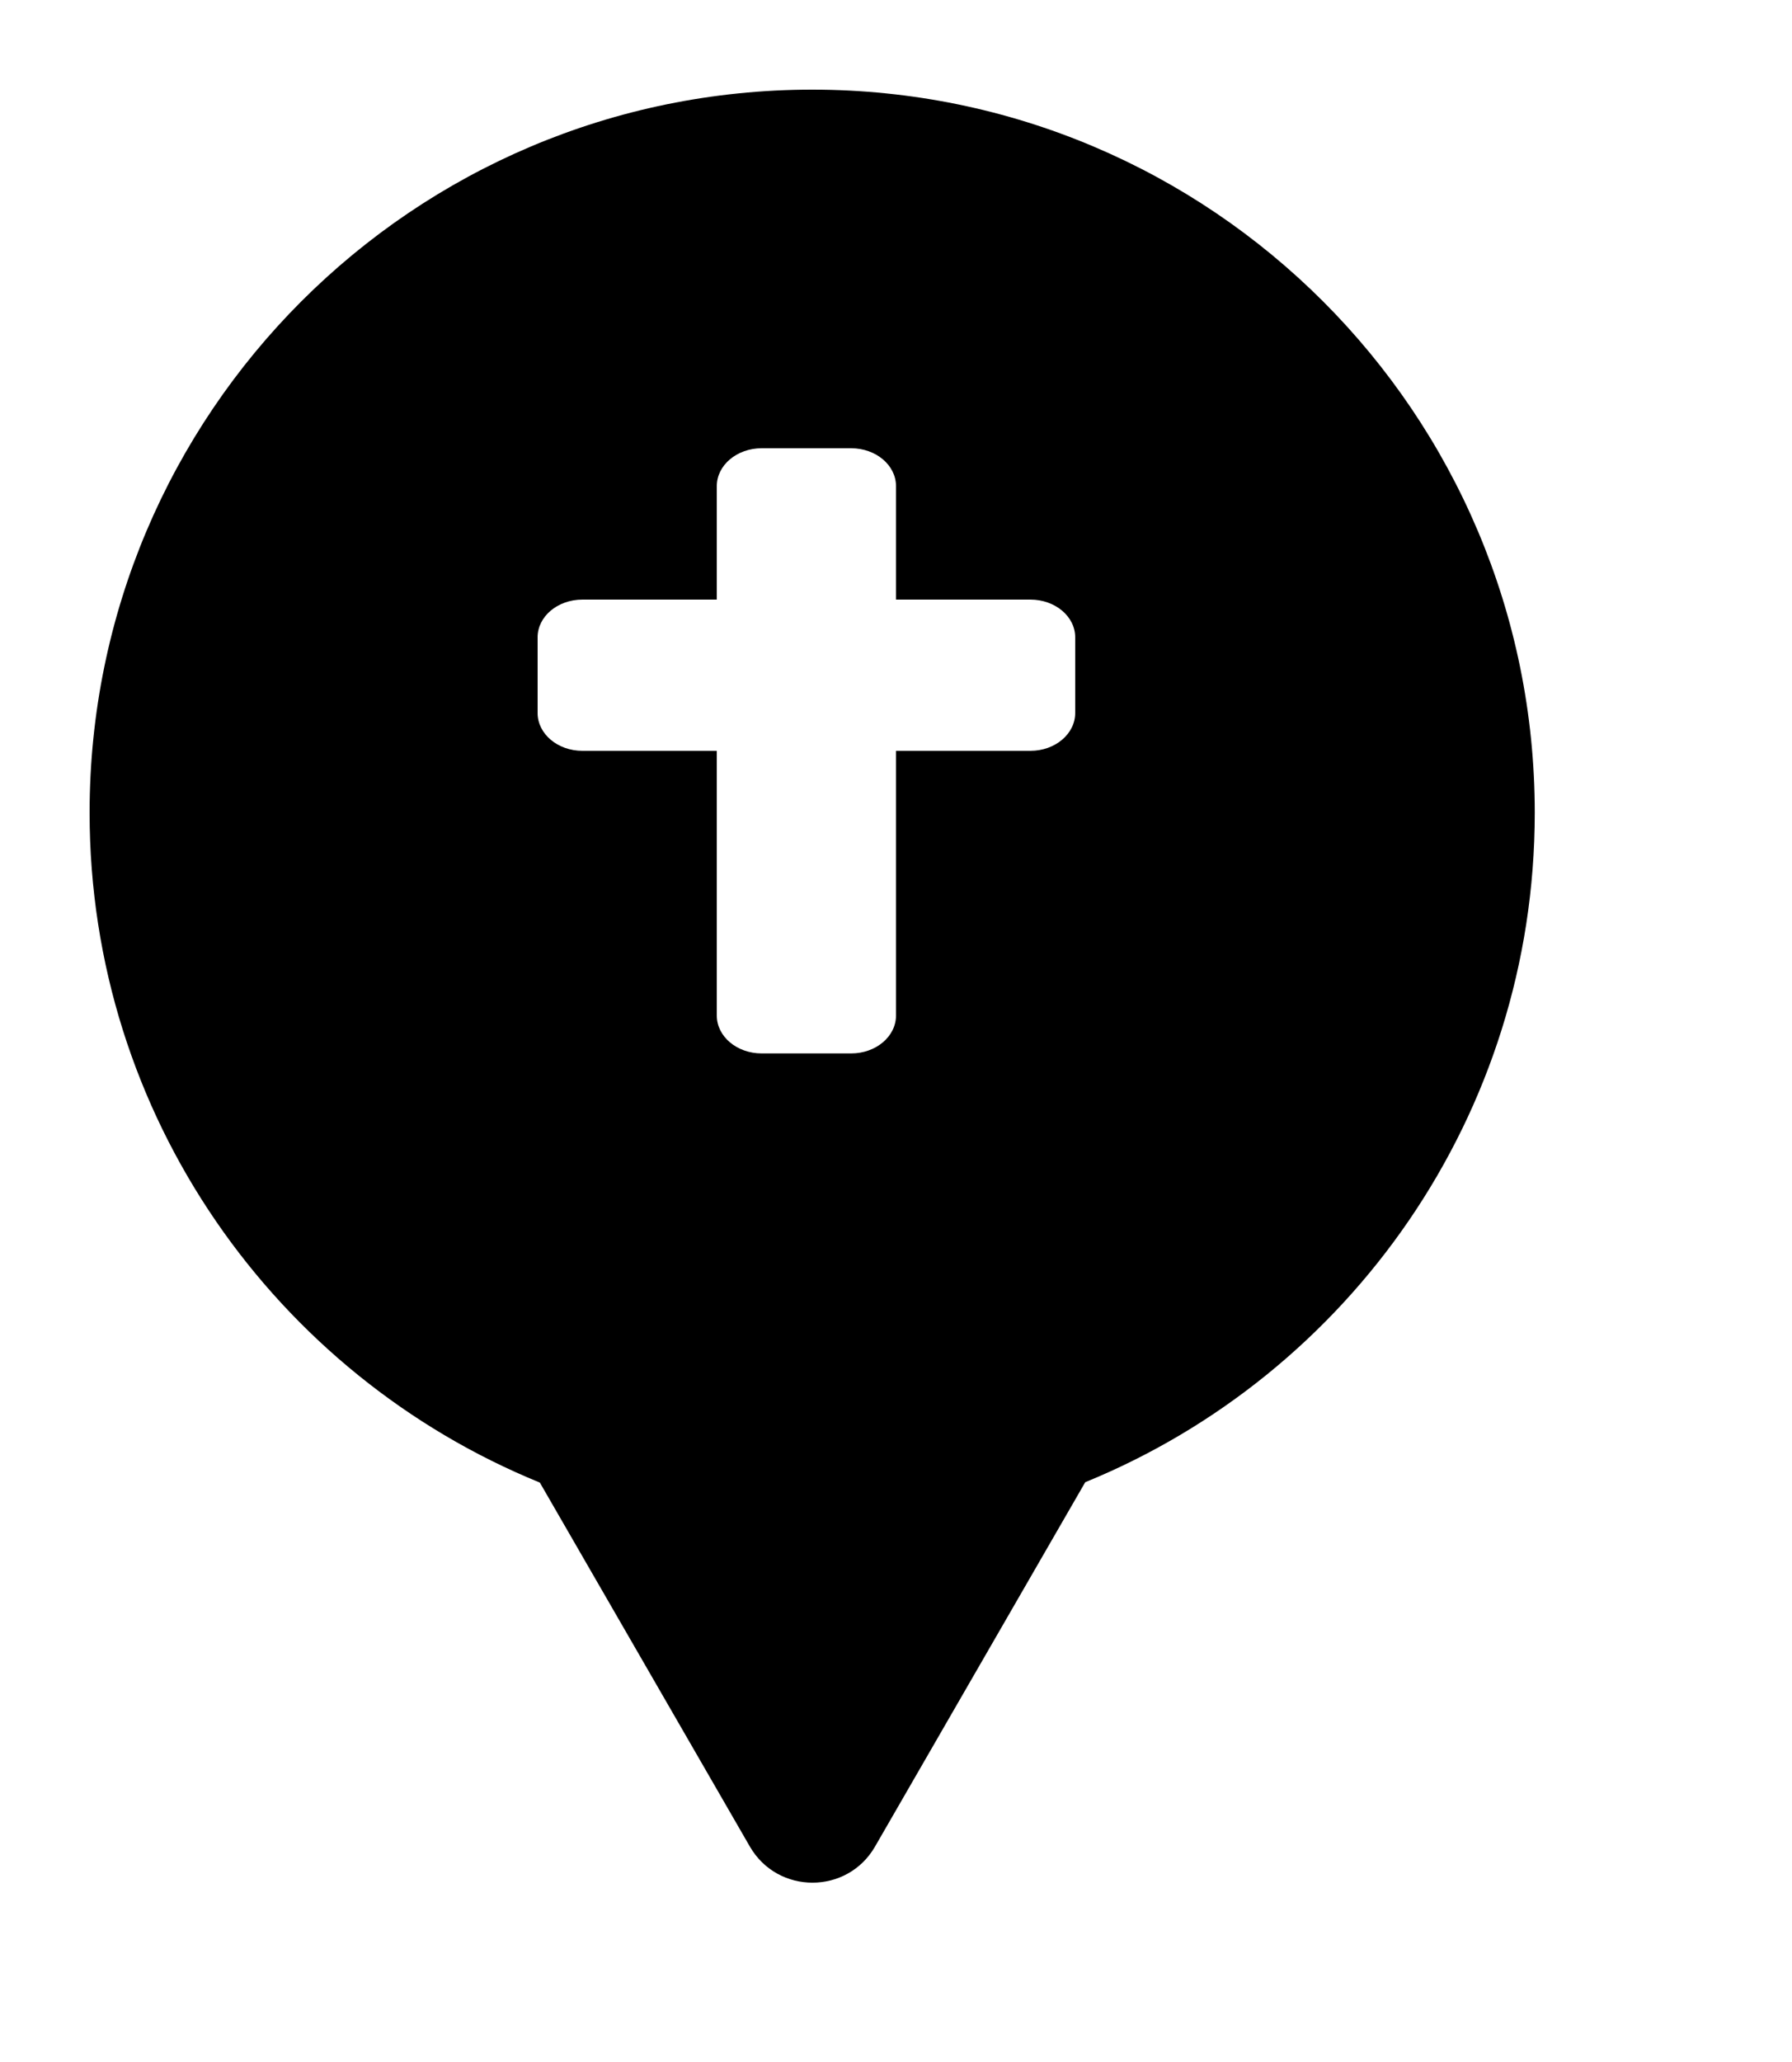 <svg xmlns="http://www.w3.org/2000/svg" viewBox="0 0 20 23" height="23" width="20"><title>Subtract.svg</title><rect fill="none" x="0" y="0" width="20" height="23"></rect><path fill="#000" transform="translate(1 1)" d="M11.112 15.533C14.055 14.331 16.129 11.44 16.129 8.065C16.129 3.611 12.518 0 8.065 0C3.611 0 0 3.611 0 8.065C0 11.443 2.078 14.336 5.025 15.537L7.369 19.597C7.68 20.134 8.456 20.134 8.766 19.597L11.112 15.533ZM9 5.688H10.5C10.776 5.688 11 5.876 11 6.109V6.953C11 7.186 10.776 7.375 10.5 7.375H9V10.328C9 10.561 8.776 10.75 8.5 10.75H7.5C7.224 10.75 7 10.561 7 10.328V7.375H5.5C5.224 7.375 5 7.186 5 6.953V6.109C5 5.876 5.224 5.688 5.5 5.688H7V4.422C7 4.189 7.224 4 7.5 4H8.5C8.776 4 9 4.189 9 4.422V5.688Z"></path></svg>